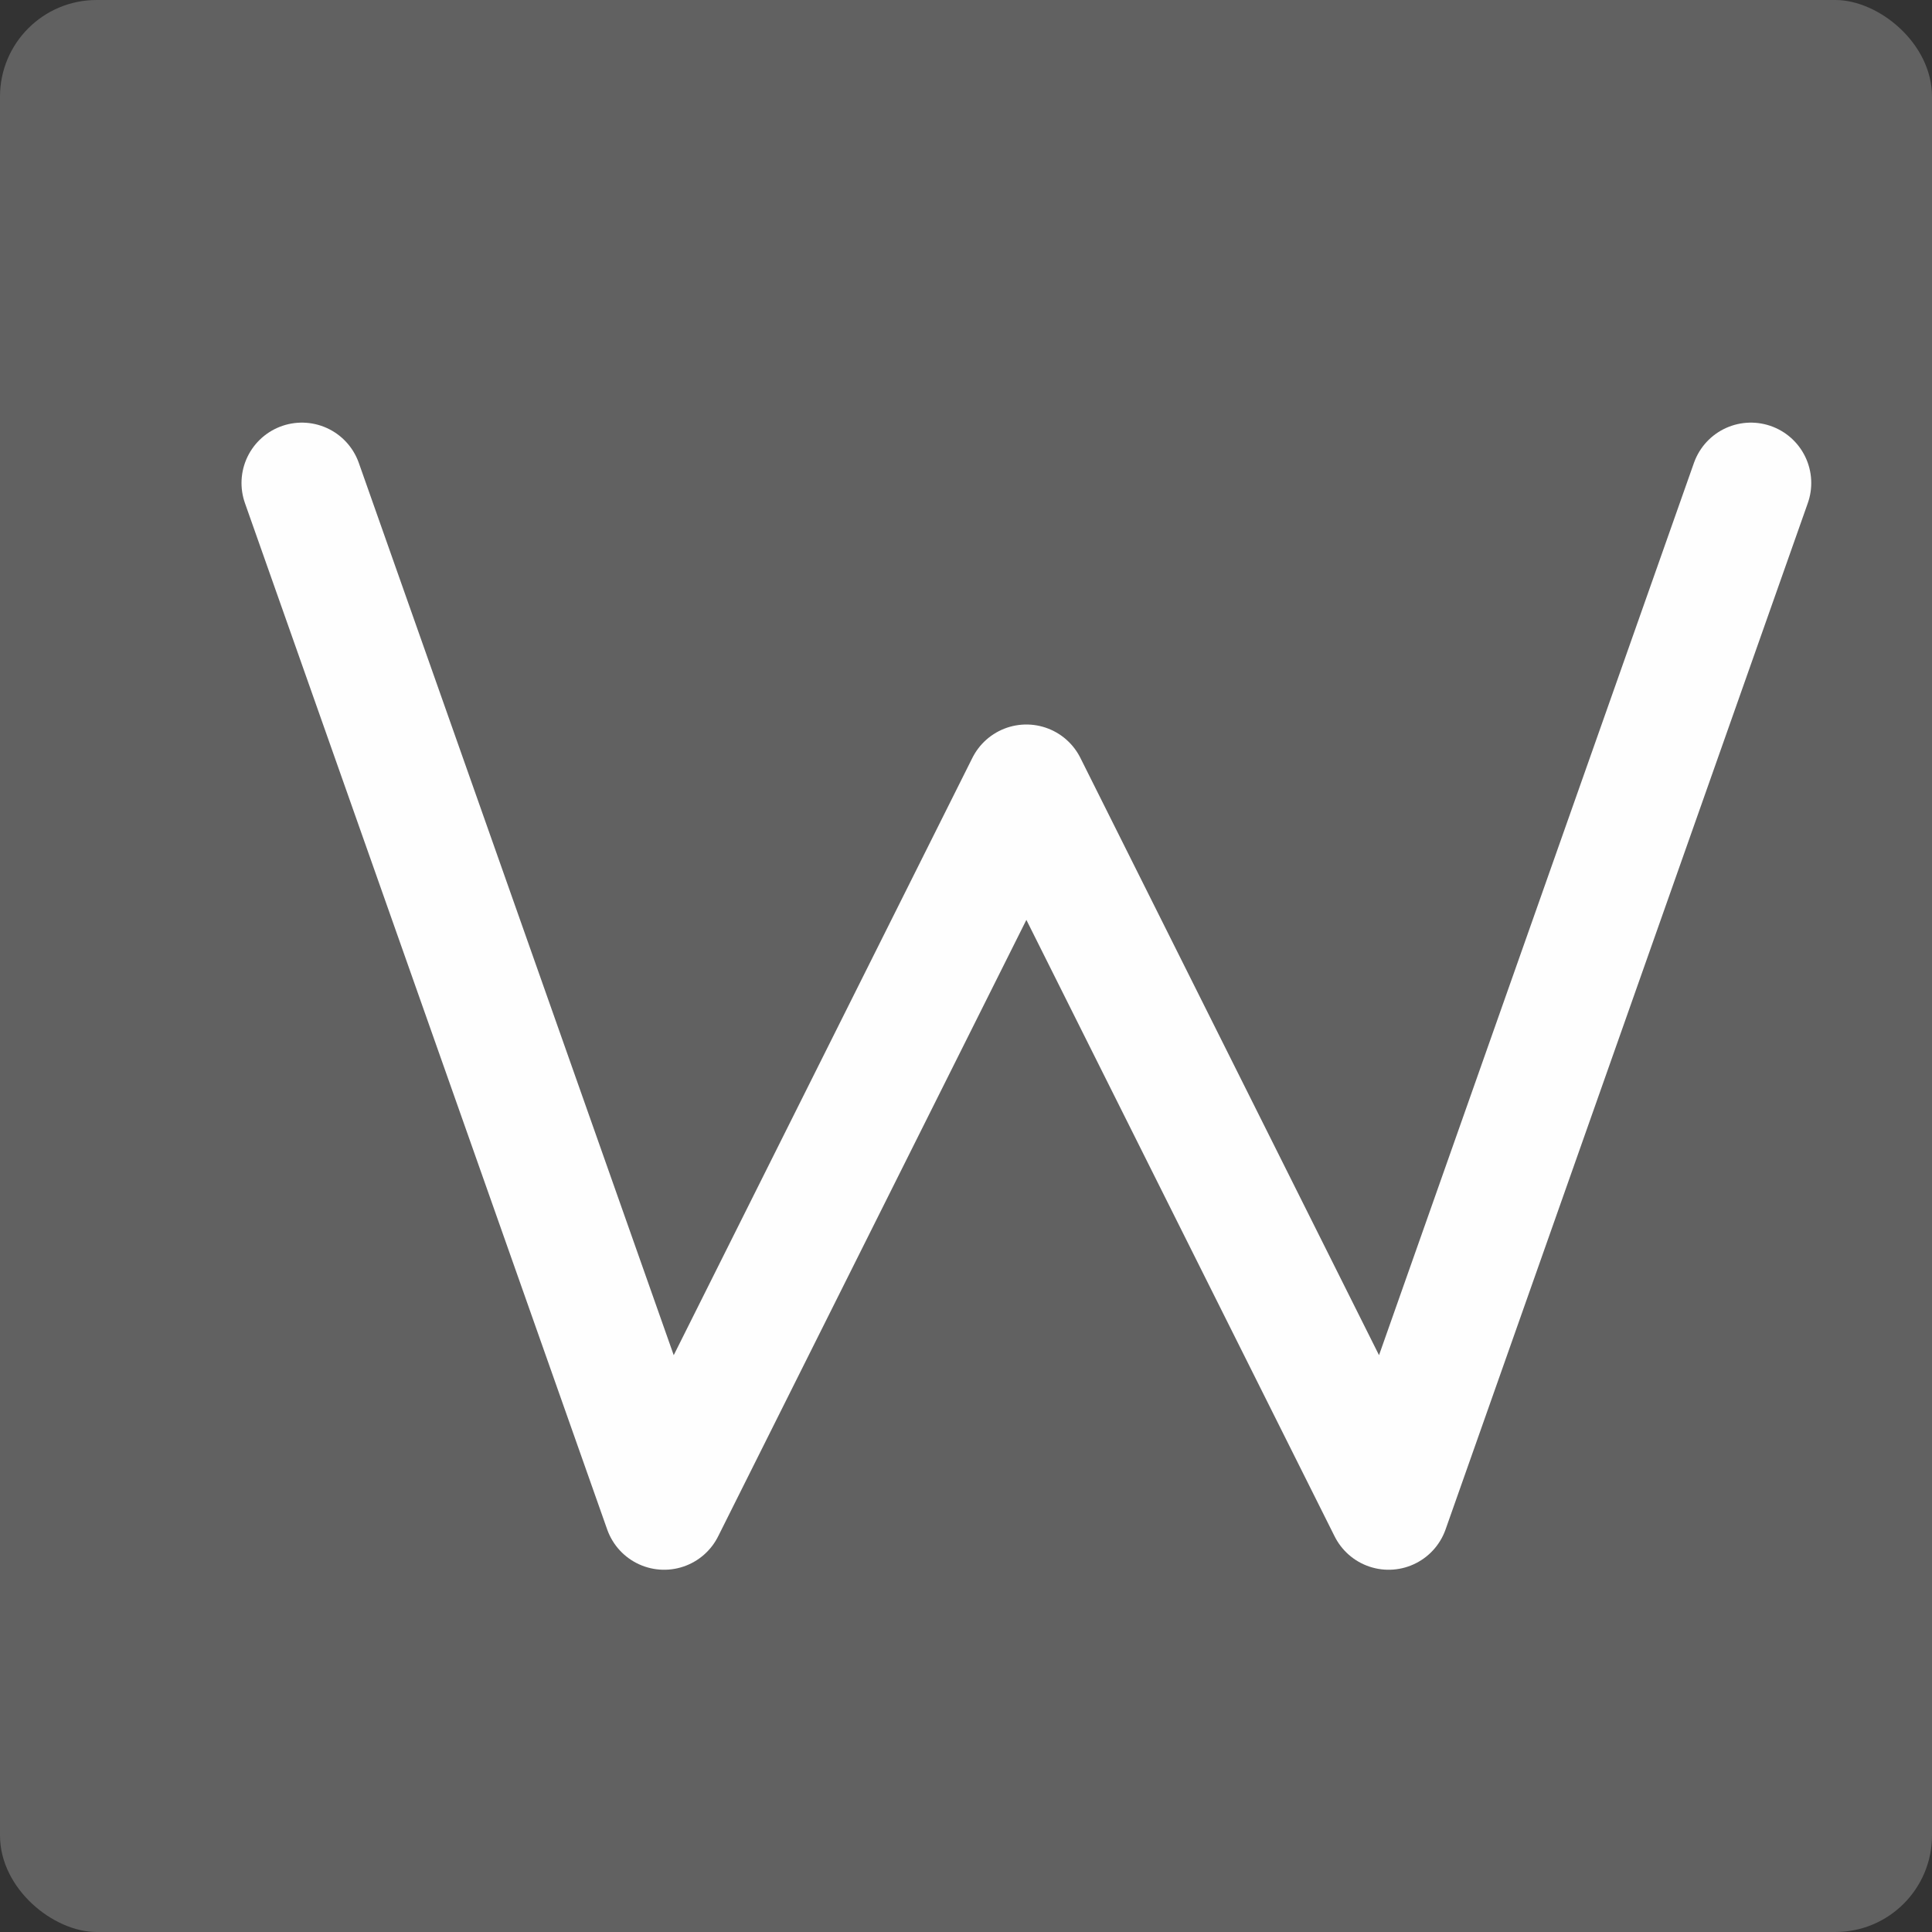 <svg xmlns="http://www.w3.org/2000/svg" width="16" height="16" version="1">
 <rect width="100%" height="100%" fill="#333333" stroke="none"/>
 <rect fill="#616161" width="16" height="16" x="-16" y="-16" rx=".8" ry=".8" transform="matrix(0,-1,-1,0,0,0)"/>
 <path fill="none" stroke="#fff" stroke-linecap="round" stroke-linejoin="round" opacity=".99" d="m2.5 4 3 8.5l3-6 3 6 3-8.5"/>
</svg>
